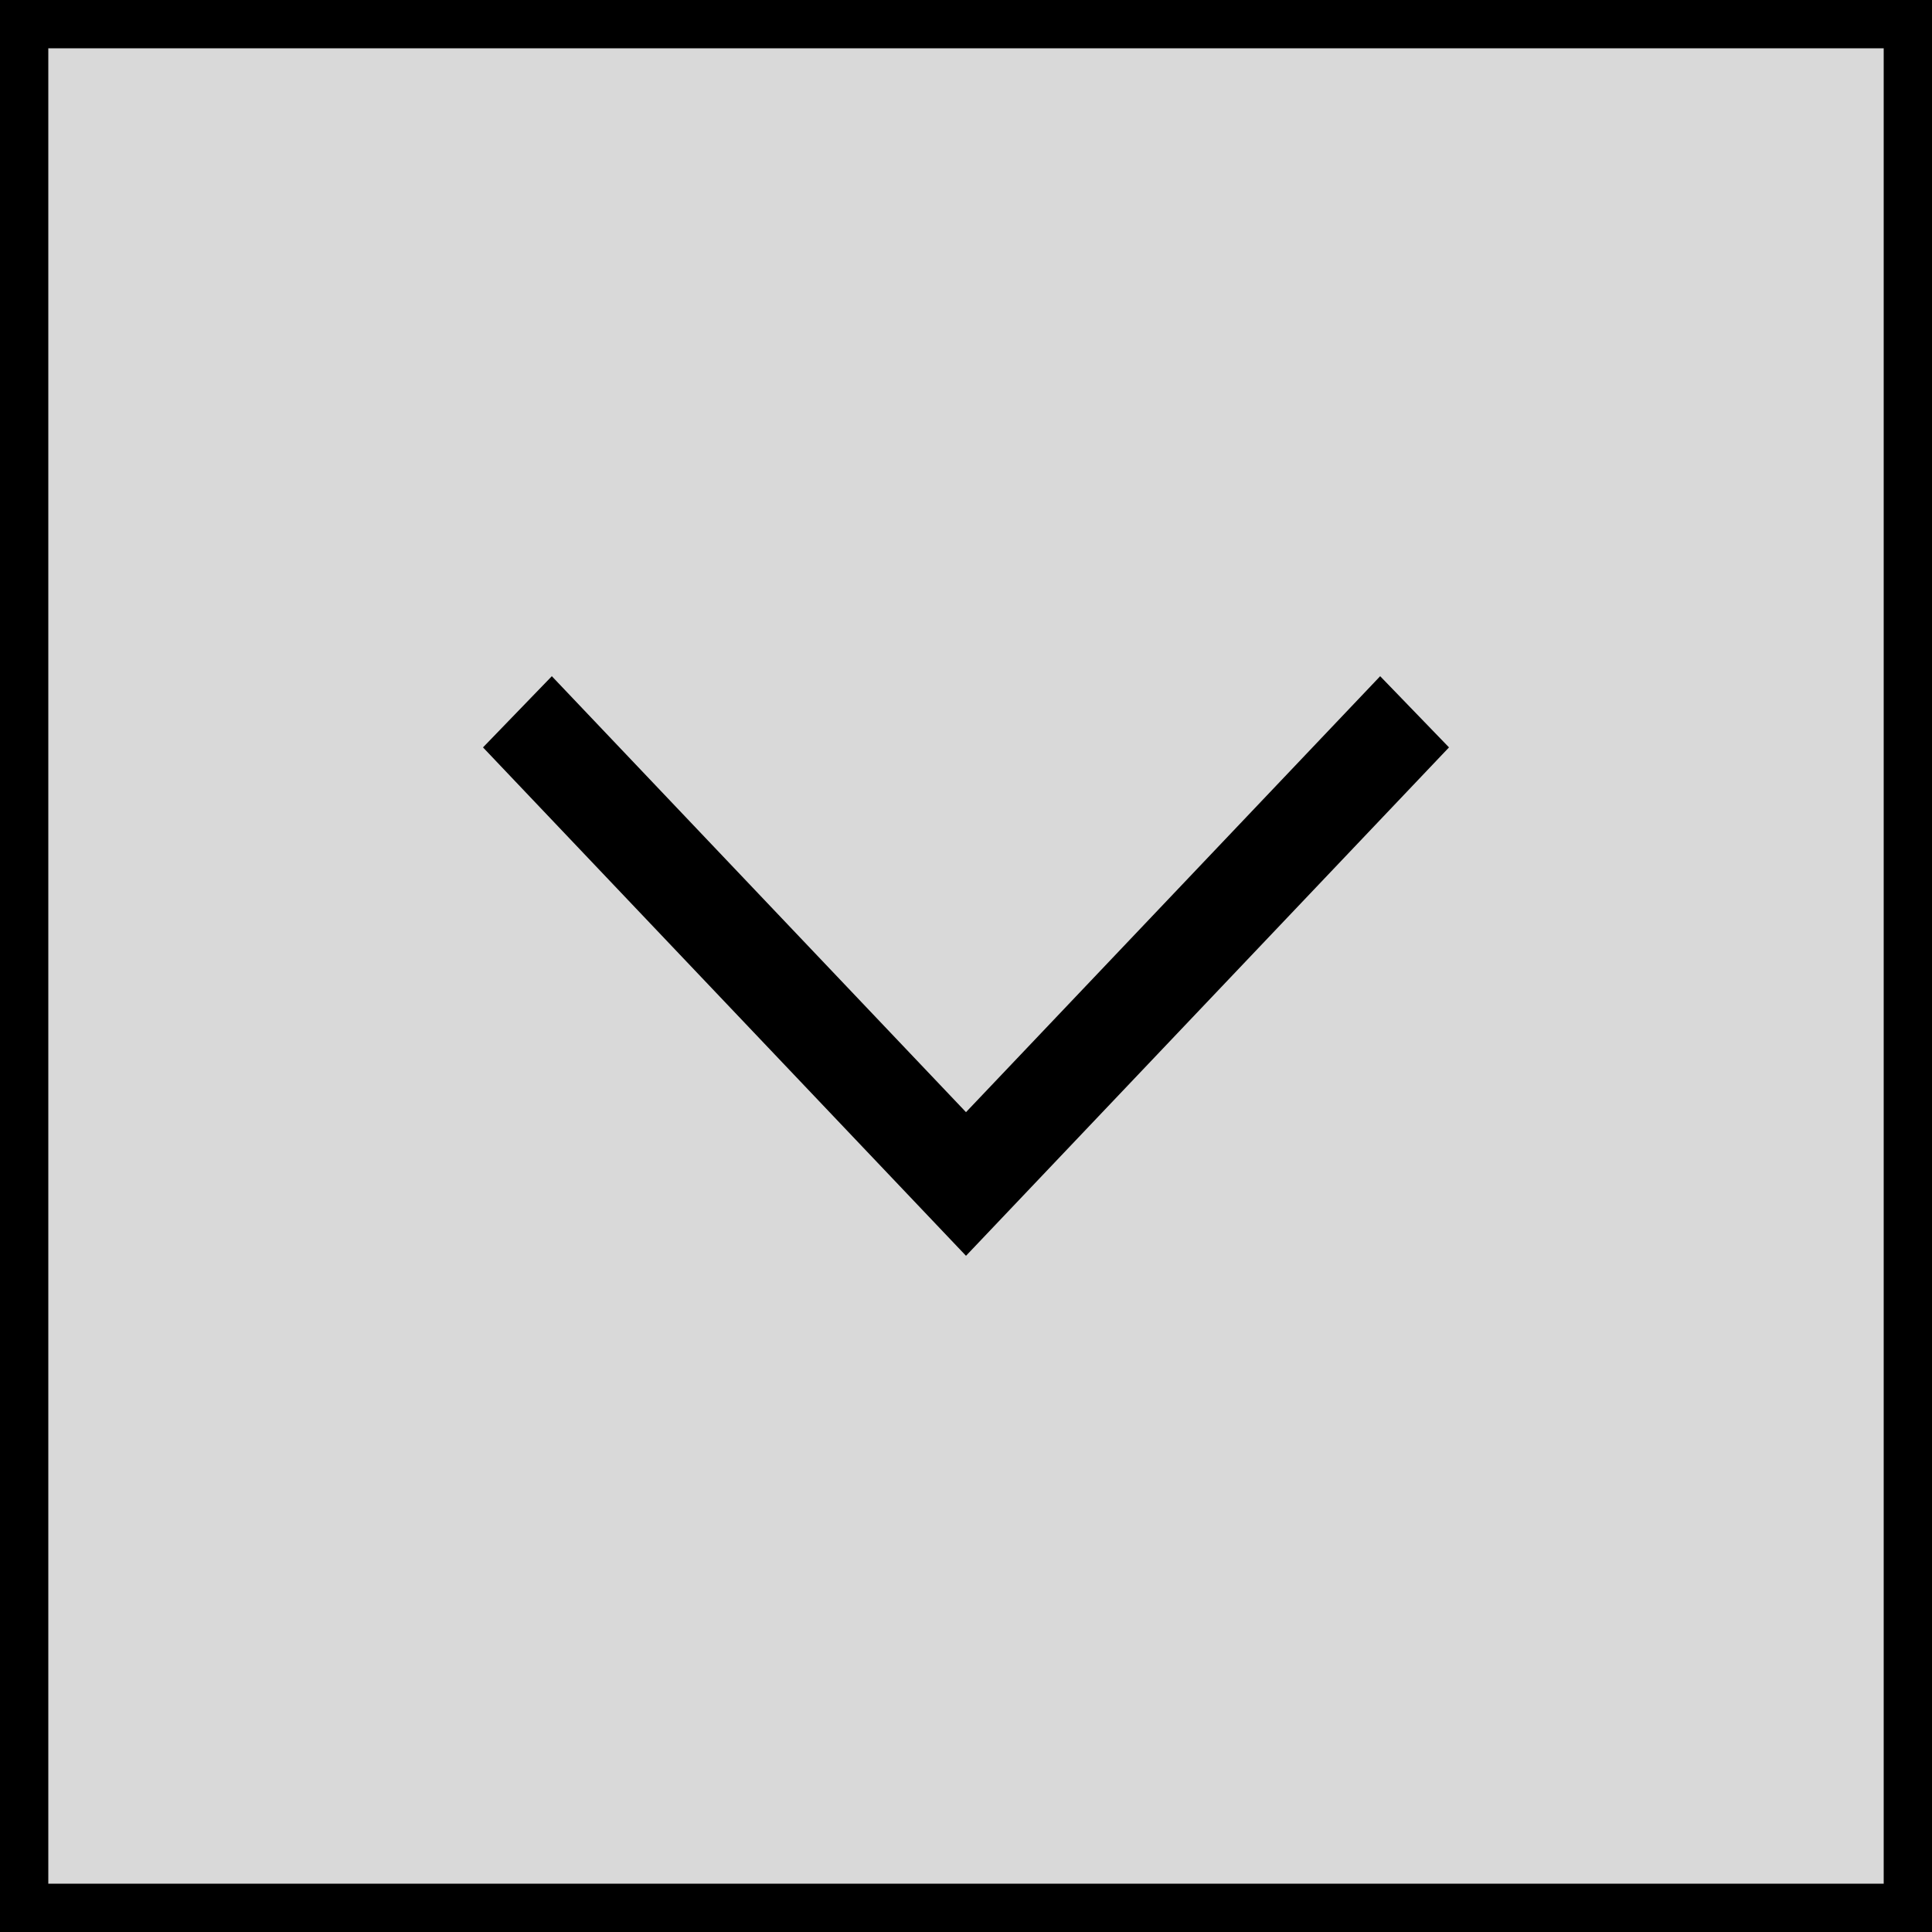 <svg width="40" height="40" viewBox="0 0 40 40" fill="none" xmlns="http://www.w3.org/2000/svg">
<rect x="0.5" y="0.5" width="39" height="39" fill="#D9D9D9" stroke="black"/>
<path d="M30 15.474L20 26L10 15.474L11.425 14L20 23.026L28.575 14L30 15.474Z" fill="black"/>
</svg>
